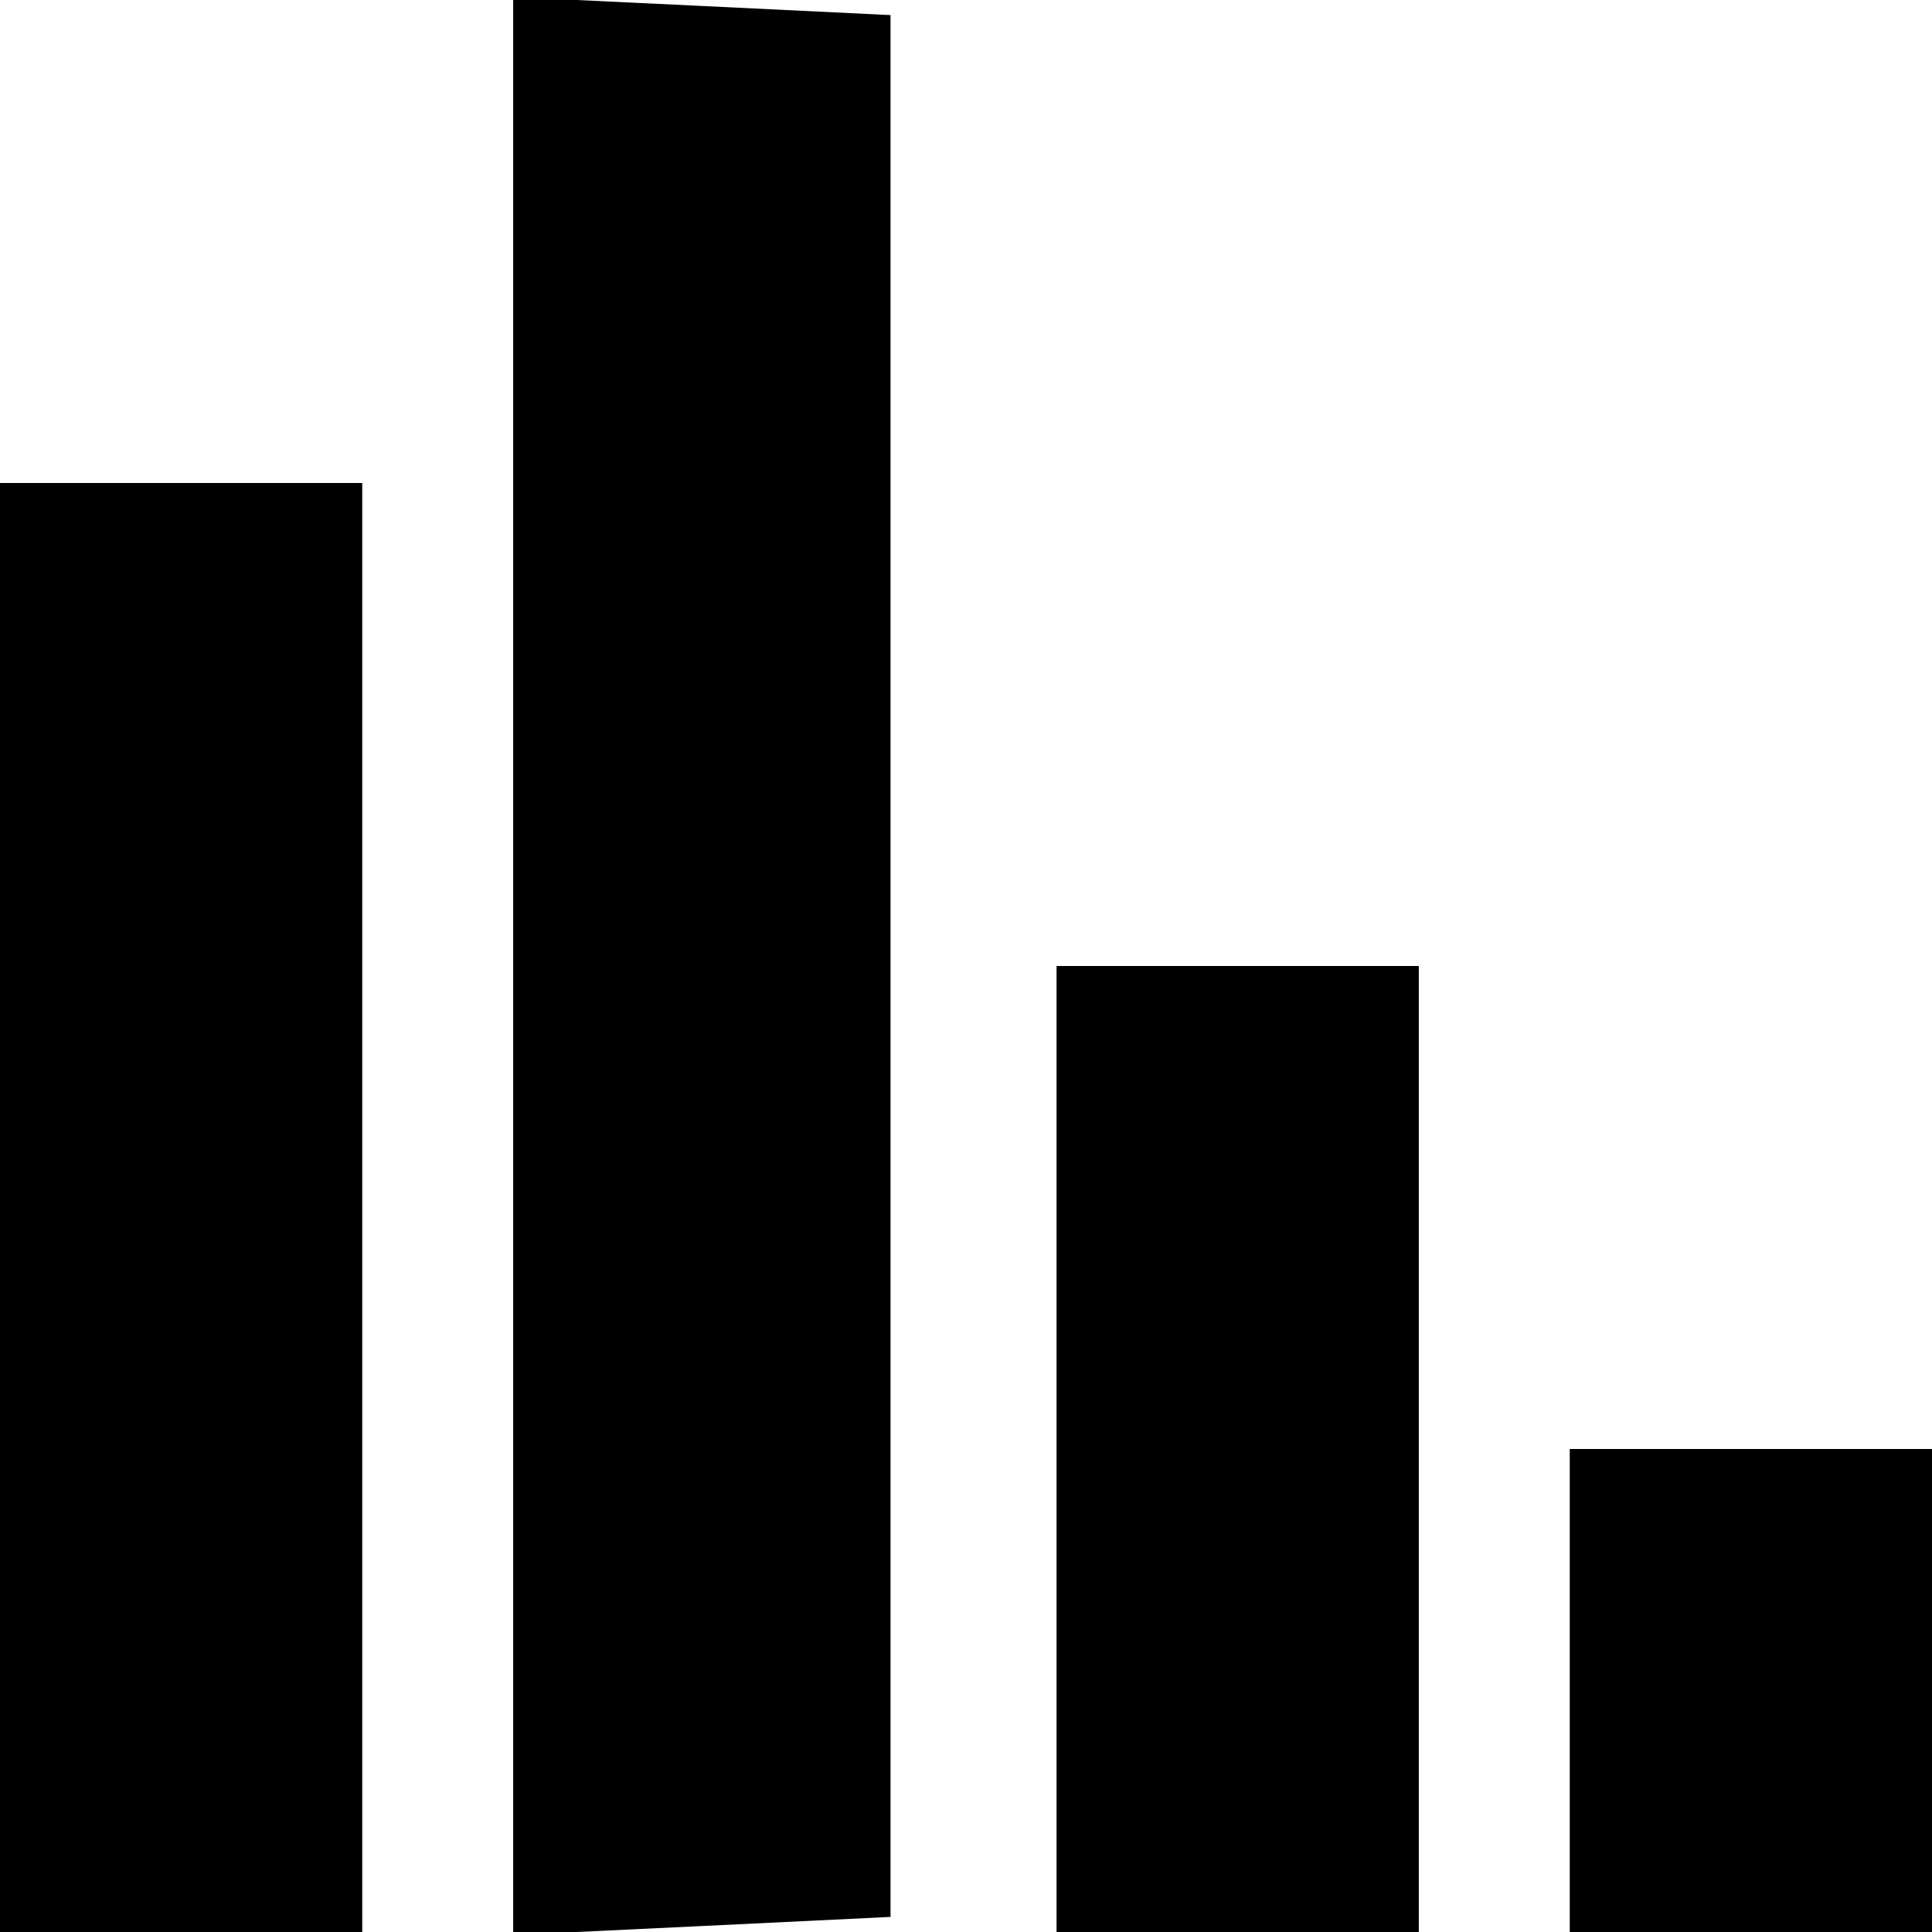 <?xml version="1.0" standalone="no"?>
<!DOCTYPE svg PUBLIC "-//W3C//DTD SVG 20010904//EN"
 "http://www.w3.org/TR/2001/REC-SVG-20010904/DTD/svg10.dtd">
<svg version="1.0" xmlns="http://www.w3.org/2000/svg"
 width="64pt" height="64pt" viewBox="0 0 64 64"
 preserveAspectRatio="xMidYMid meet">

<g transform="translate(0,64) scale(0.1,-0.1)"
fill="#000000" stroke="none">
<path d="M170 320 l0 -321 63 3 62 3 0 315 0 315 -62 3 -63 3 0 -321z"/>
<path d="M0 240 l0 -240 60 0 60 0 0 240 0 240 -60 0 -60 0 0 -240z"/>
<path d="M350 160 l0 -160 60 0 60 0 0 160 0 160 -60 0 -60 0 0 -160z"/>
<path d="M520 80 l0 -80 60 0 60 0 0 80 0 80 -60 0 -60 0 0 -80z"/>
</g>
</svg>
